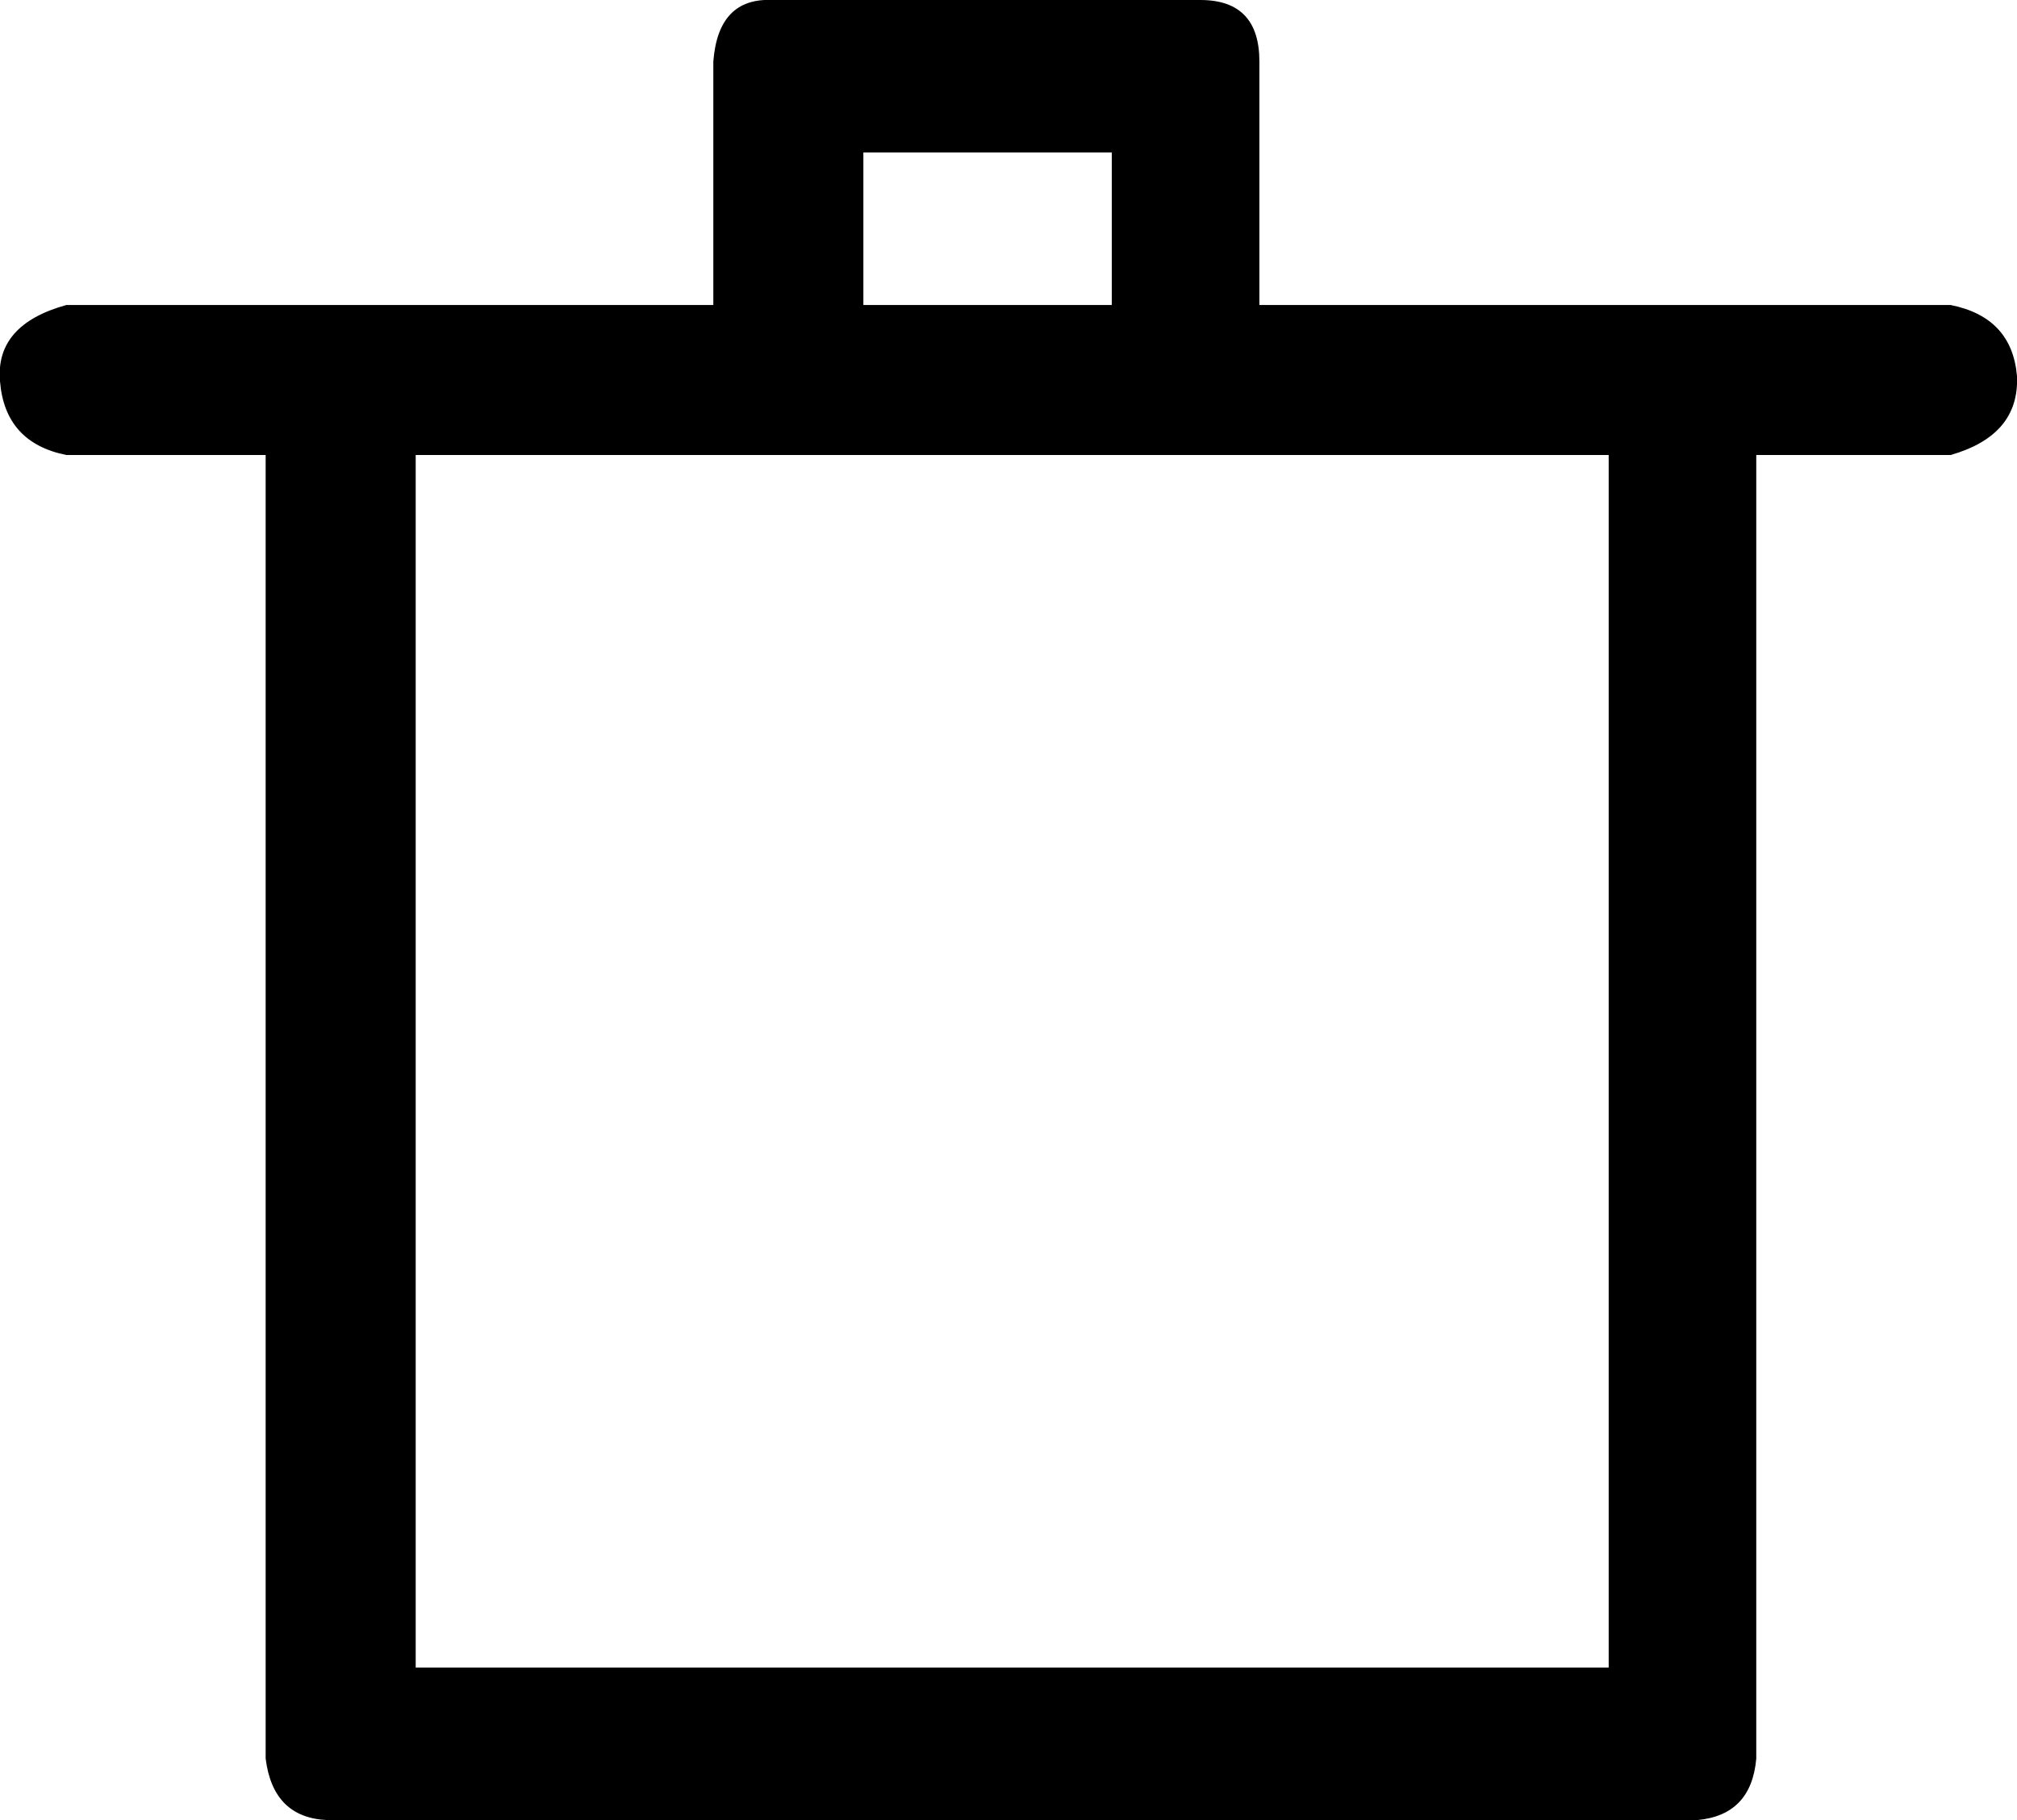 <svg baseProfile="basic" width="41" height="37" xmlns="http://www.w3.org/2000/svg"><path d="M35.7 9.25h3.95q1.4-.4 1.35-1.6-.1-1.2-1.35-1.45H25.6V1.25Q25.6 0 24.4 0h-8.7q-1.1-.05-1.2 1.25V6.2H1.35Q-.1 6.6 0 7.75.1 9 1.35 9.25H5.4v26.5q.15 1.2 1.25 1.25H34.5q1.1-.1 1.2-1.25V9.25M22.6 6.2h-5.05V3.1h5.05v3.1M8.45 33.9V9.25H32.7V33.9H8.45"/></svg>